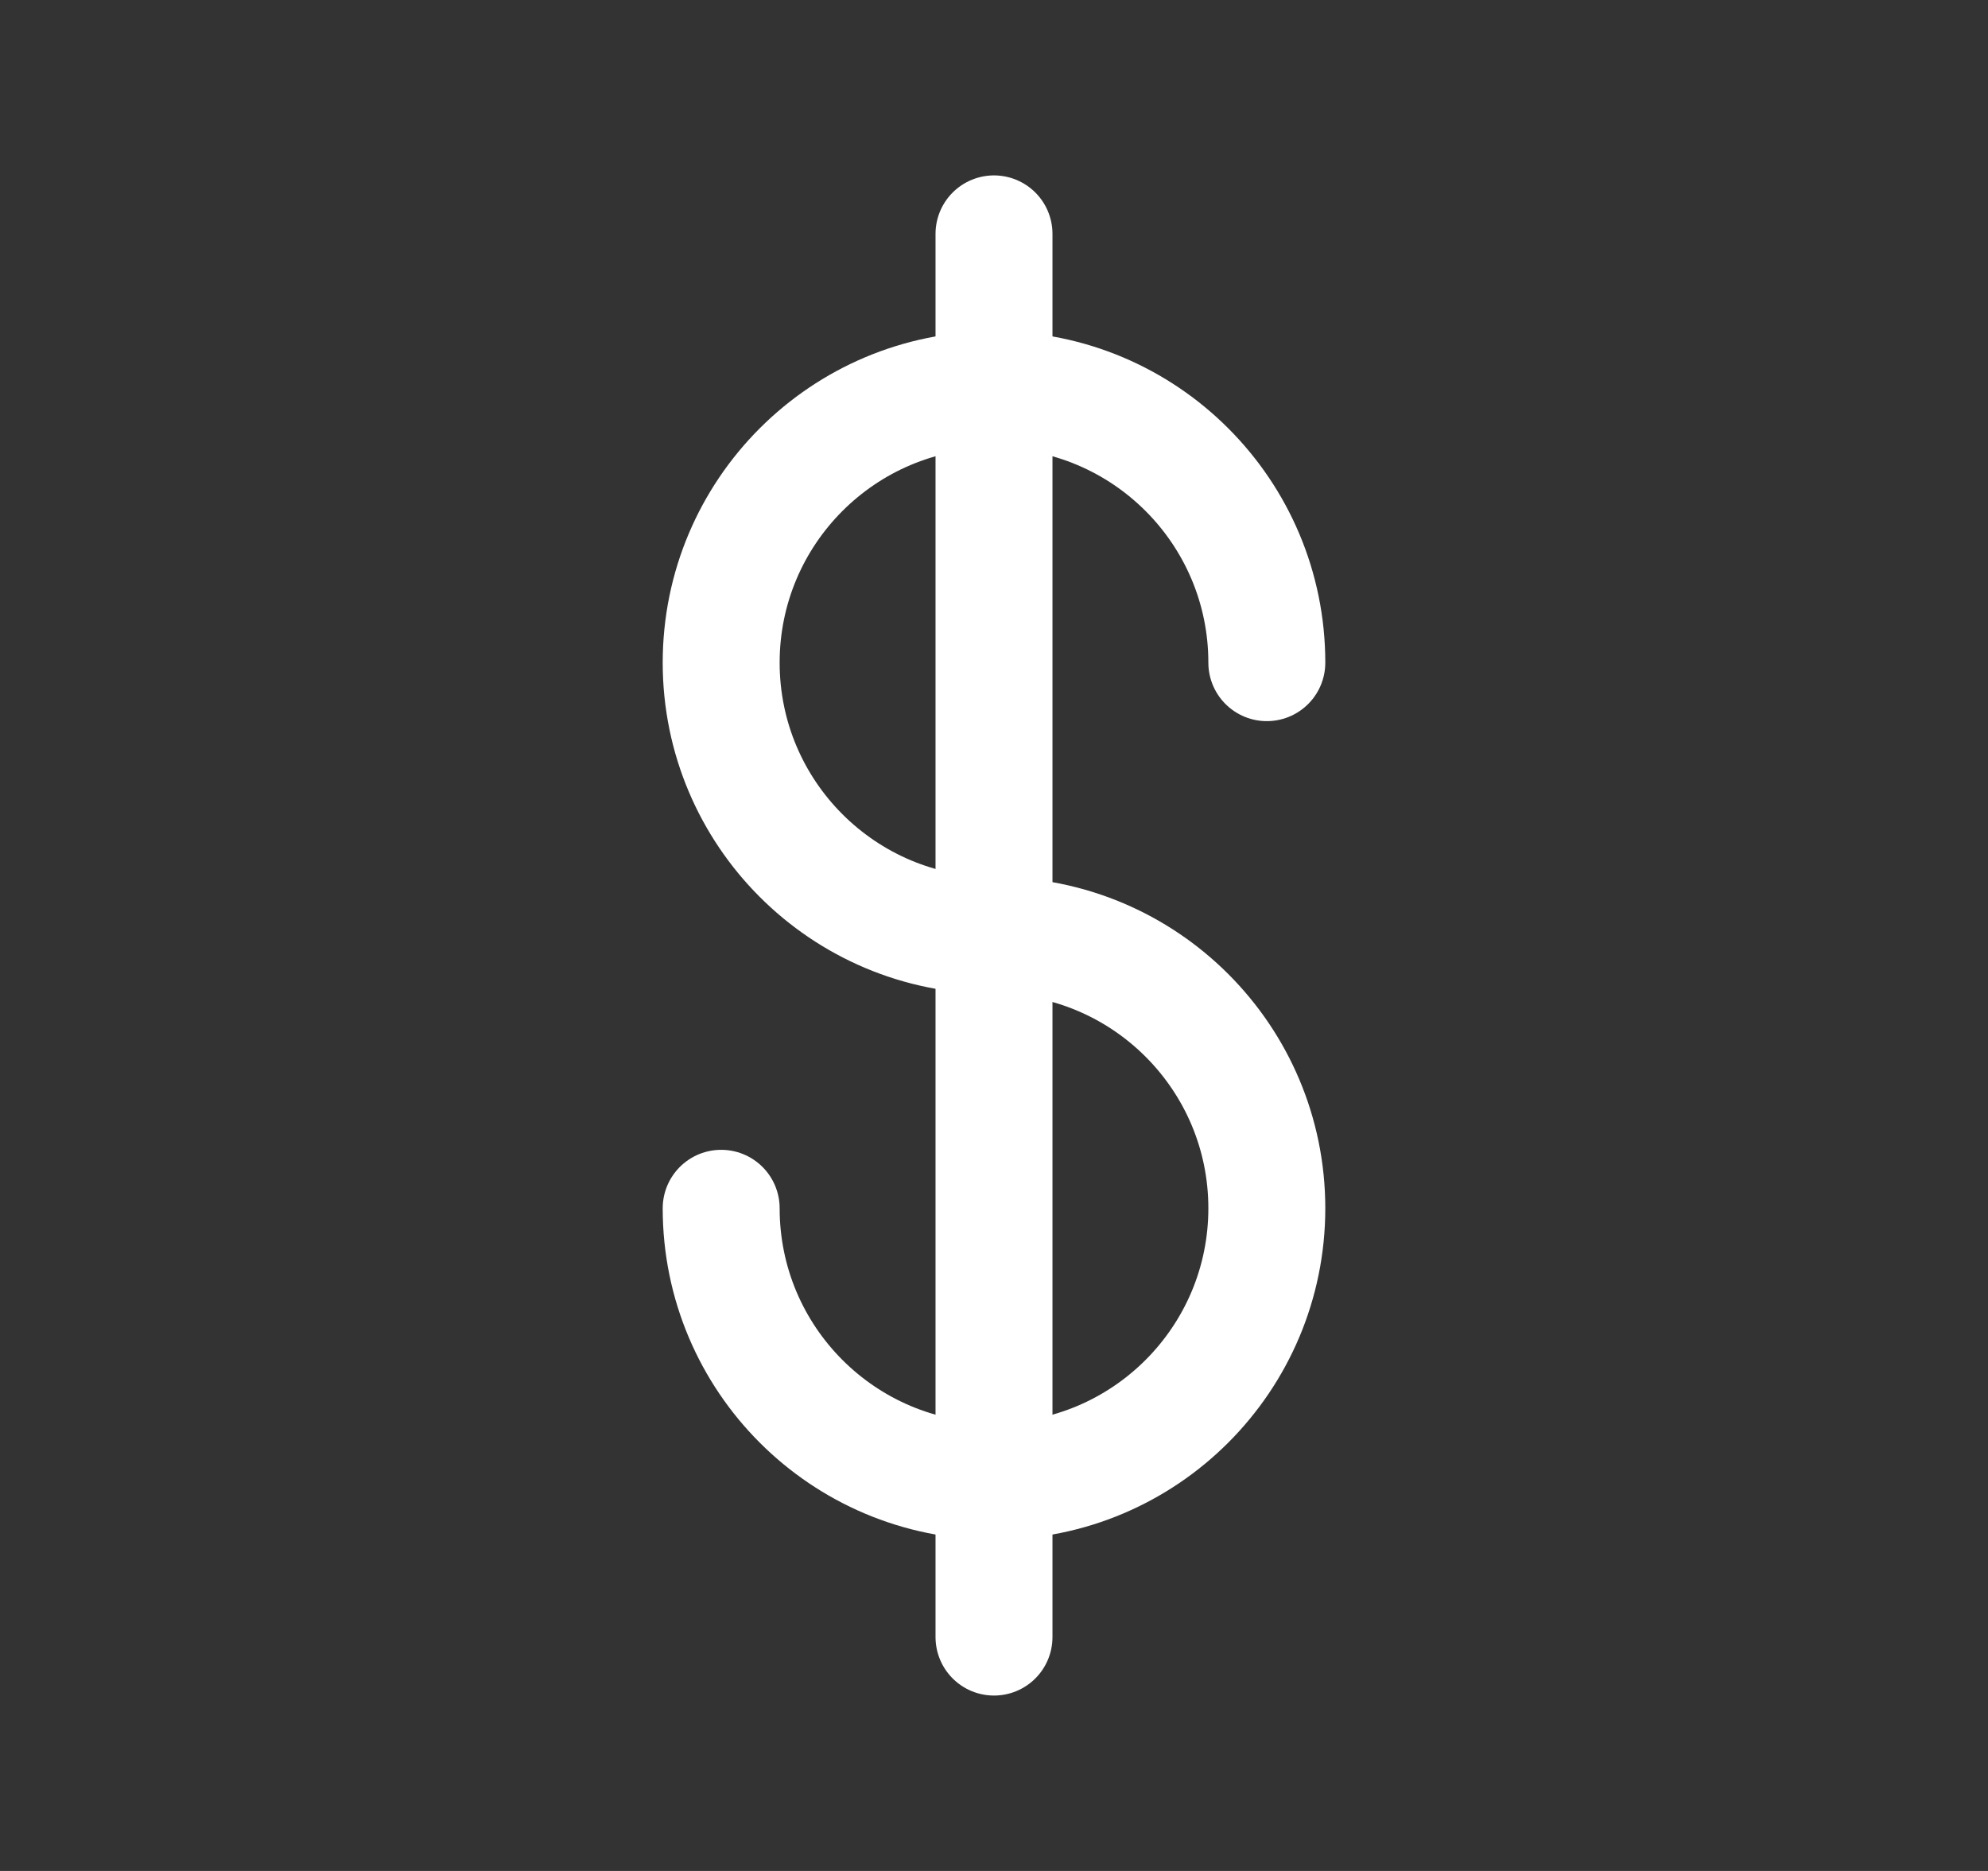 <svg width="17" height="16" viewBox="0 0 17 16" fill="none" xmlns="http://www.w3.org/2000/svg">
<rect x="0" y="0" width="17" height="16" fill="#333333" stroke="none"/>
<path d="M10.833 5.667C10.833 4.378 9.789 3.333 8.5 3.333C7.211 3.333 6.167 4.378 6.167 5.667C6.167 6.955 7.211 8 8.5 8" stroke="white" stroke-linecap="round"/>
<path d="M6.167 10.333C6.167 11.622 7.211 12.667 8.5 12.667C9.789 12.667 10.833 11.622 10.833 10.333C10.833 9.045 9.789 8 8.5 8" stroke="white" stroke-linecap="round"/>
<path d="M8.5 2V14" stroke="white" stroke-linecap="round" stroke-linejoin="round"/>
</svg>
